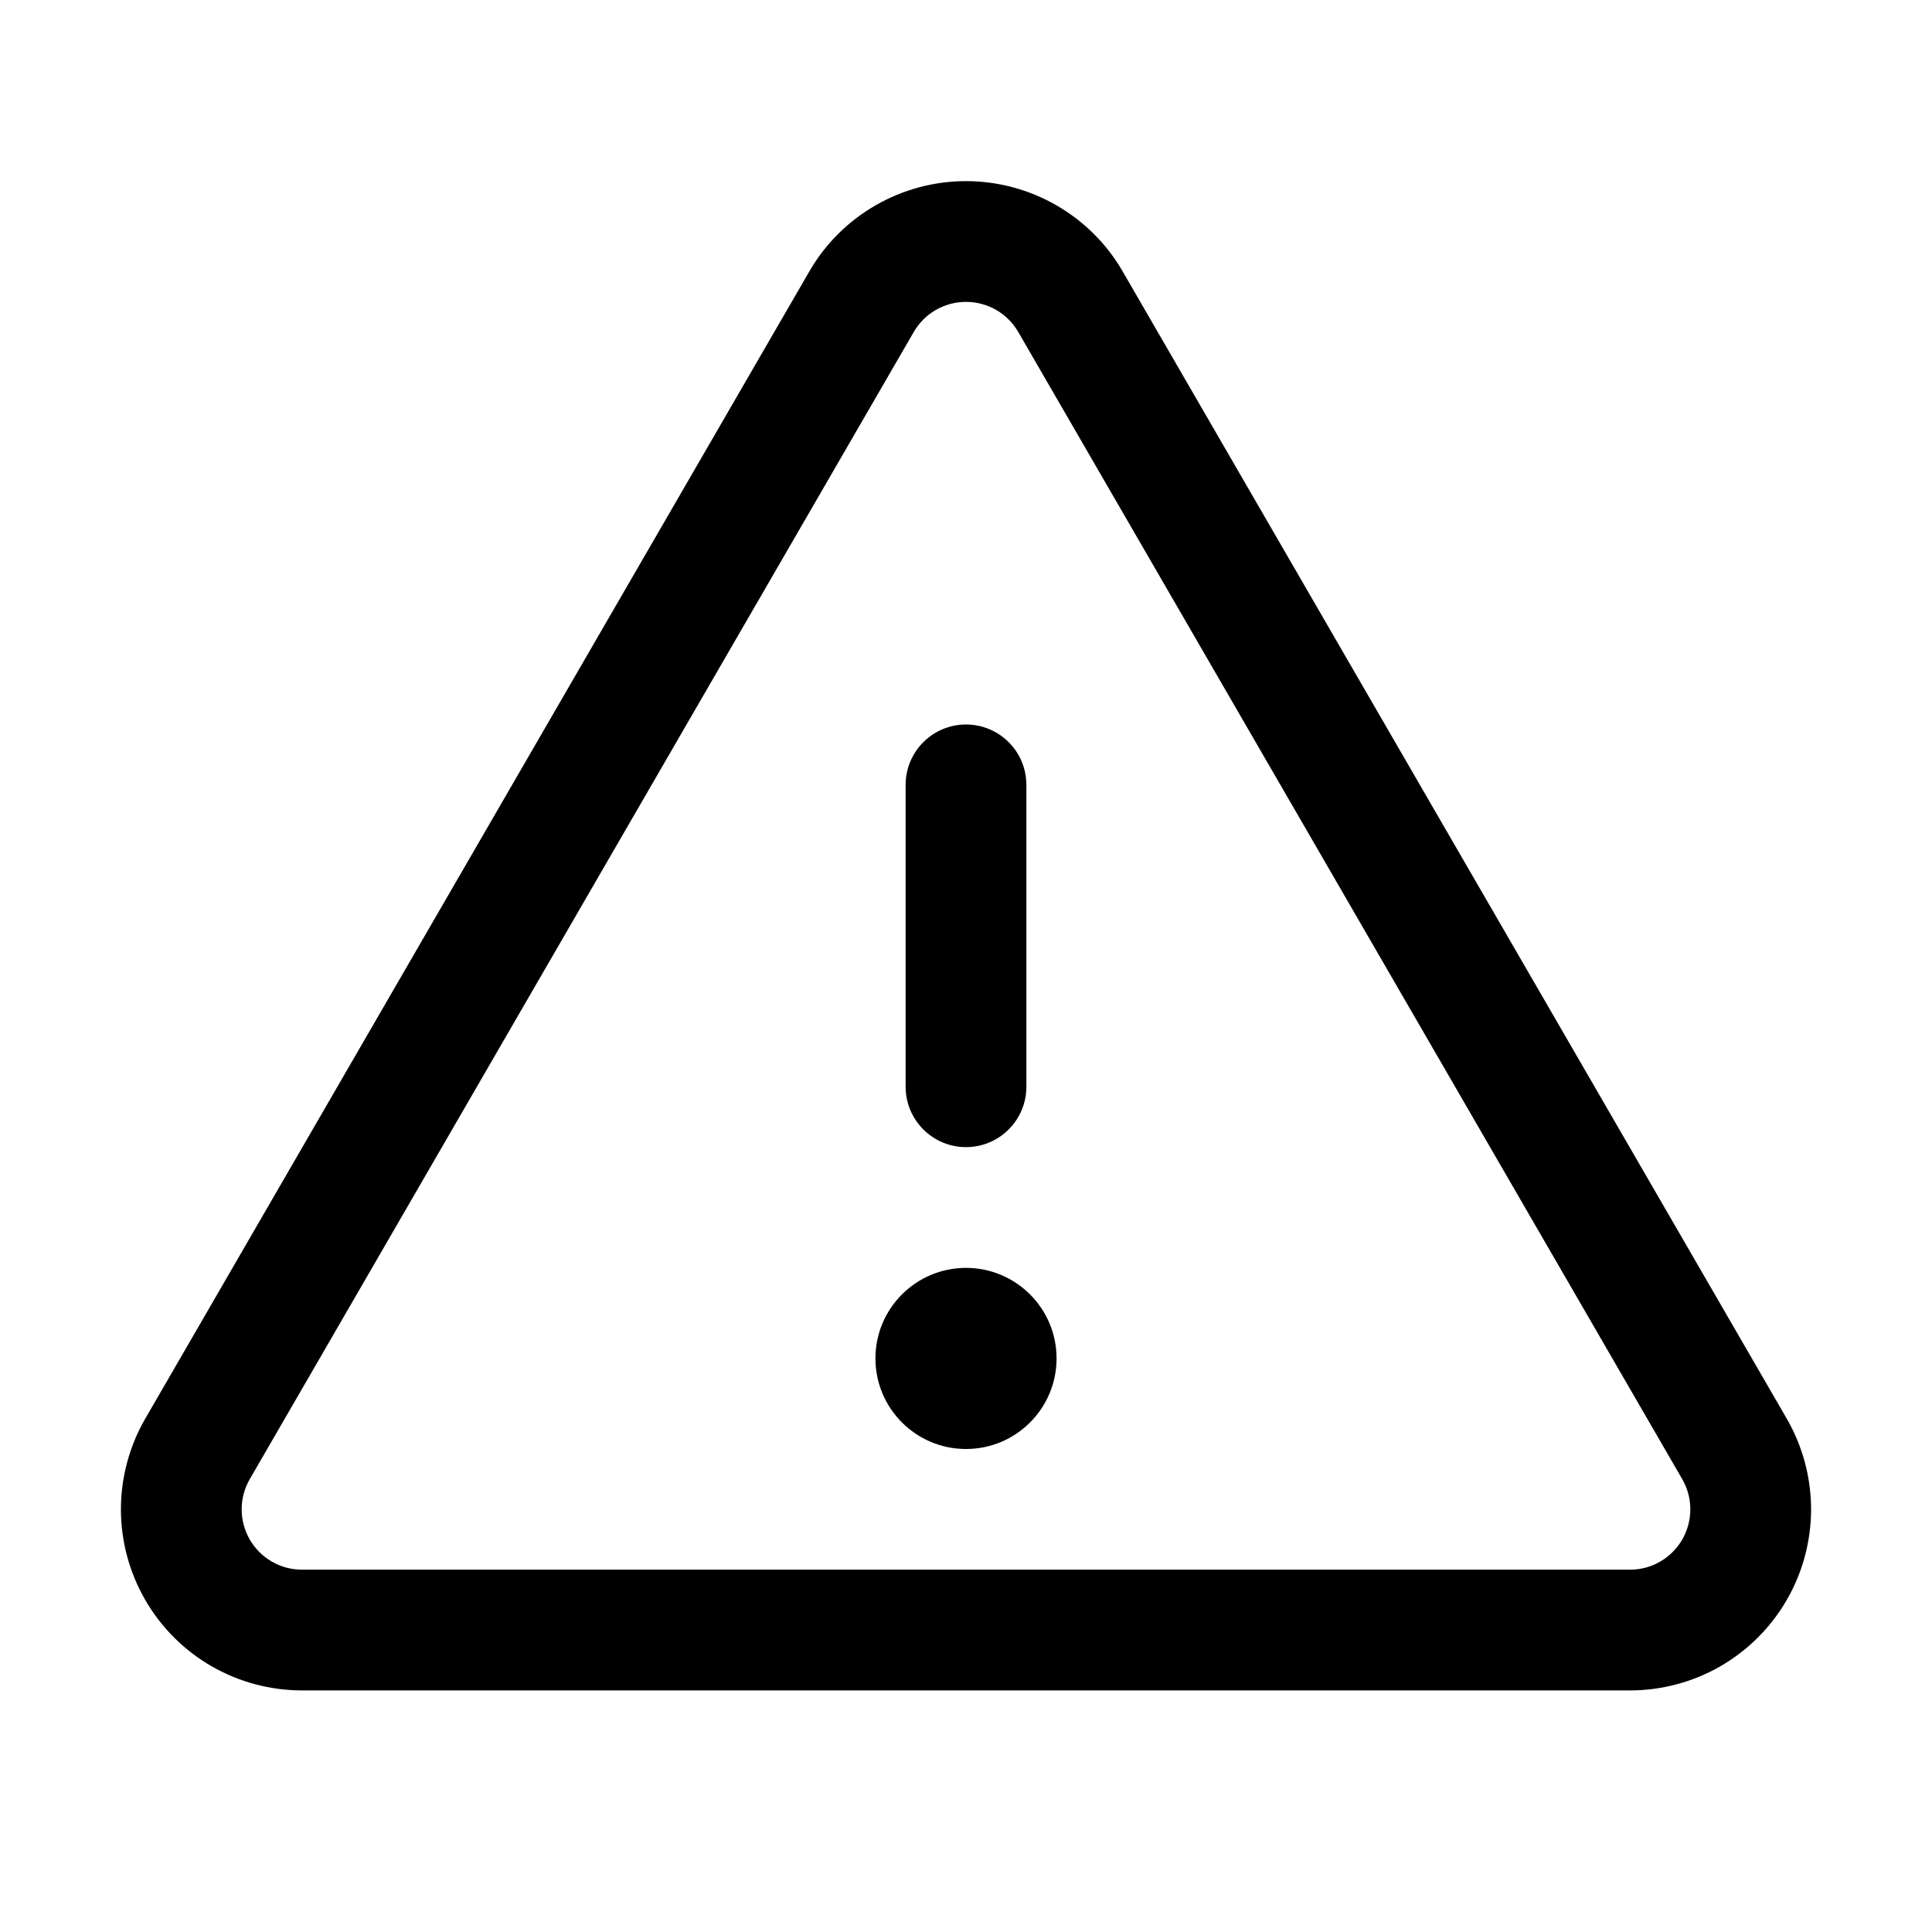<svg width="24" height="24" viewBox="0 0 24 24" fill="none" xmlns="http://www.w3.org/2000/svg">
<g clip-path="url(#clip0_6_2614)">
<path fill-rule="evenodd" clip-rule="evenodd" d="M12 9C12.414 9 12.75 9.336 12.75 9.75V13.5C12.75 13.914 12.414 14.25 12 14.25C11.586 14.25 11.25 13.914 11.25 13.5V9.75C11.25 9.336 11.586 9 12 9Z" fill="black"/>
<path fill-rule="evenodd" clip-rule="evenodd" d="M10.876 2.551C11.218 2.354 11.605 2.25 12 2.25C12.395 2.25 12.782 2.354 13.124 2.551C13.466 2.748 13.75 3.031 13.947 3.373L13.394 3.693L13.947 3.373L22.195 17.622C22.393 17.964 22.497 18.352 22.498 18.747C22.498 19.143 22.394 19.531 22.197 19.873C22 20.215 21.715 20.5 21.373 20.698C21.031 20.895 20.643 20.999 20.248 20.999H3.752C3.357 20.999 2.969 20.895 2.627 20.698C2.284 20.5 2 20.215 1.803 19.873C1.606 19.531 1.502 19.143 1.502 18.747C1.503 18.352 1.607 17.964 1.805 17.622L10.053 3.373C10.25 3.031 10.534 2.748 10.876 2.551ZM12 3.75C11.868 3.75 11.739 3.785 11.625 3.85C11.511 3.916 11.417 4.01 11.351 4.124L3.103 18.374C3.037 18.488 3.002 18.617 3.002 18.749C3.002 18.88 3.037 19.01 3.102 19.124C3.168 19.238 3.263 19.333 3.377 19.399C3.491 19.465 3.62 19.499 3.752 19.499H20.248C20.38 19.499 20.509 19.465 20.623 19.399C20.737 19.333 20.832 19.238 20.898 19.124C20.963 19.01 20.998 18.88 20.998 18.749C20.998 18.617 20.963 18.488 20.897 18.374L12.649 4.124C12.583 4.01 12.489 3.916 12.375 3.85C12.261 3.785 12.132 3.75 12 3.75Z" fill="black"/>
<path d="M12 18C12.621 18 13.125 17.496 13.125 16.875C13.125 16.254 12.621 15.75 12 15.75C11.379 15.75 10.875 16.254 10.875 16.875C10.875 17.496 11.379 18 12 18Z" fill="black"/>
</g>
<defs>
<clipPath id="clip0_6_2614">
<rect width="24" height="24" fill="white"/>
</clipPath>
</defs>
</svg>
